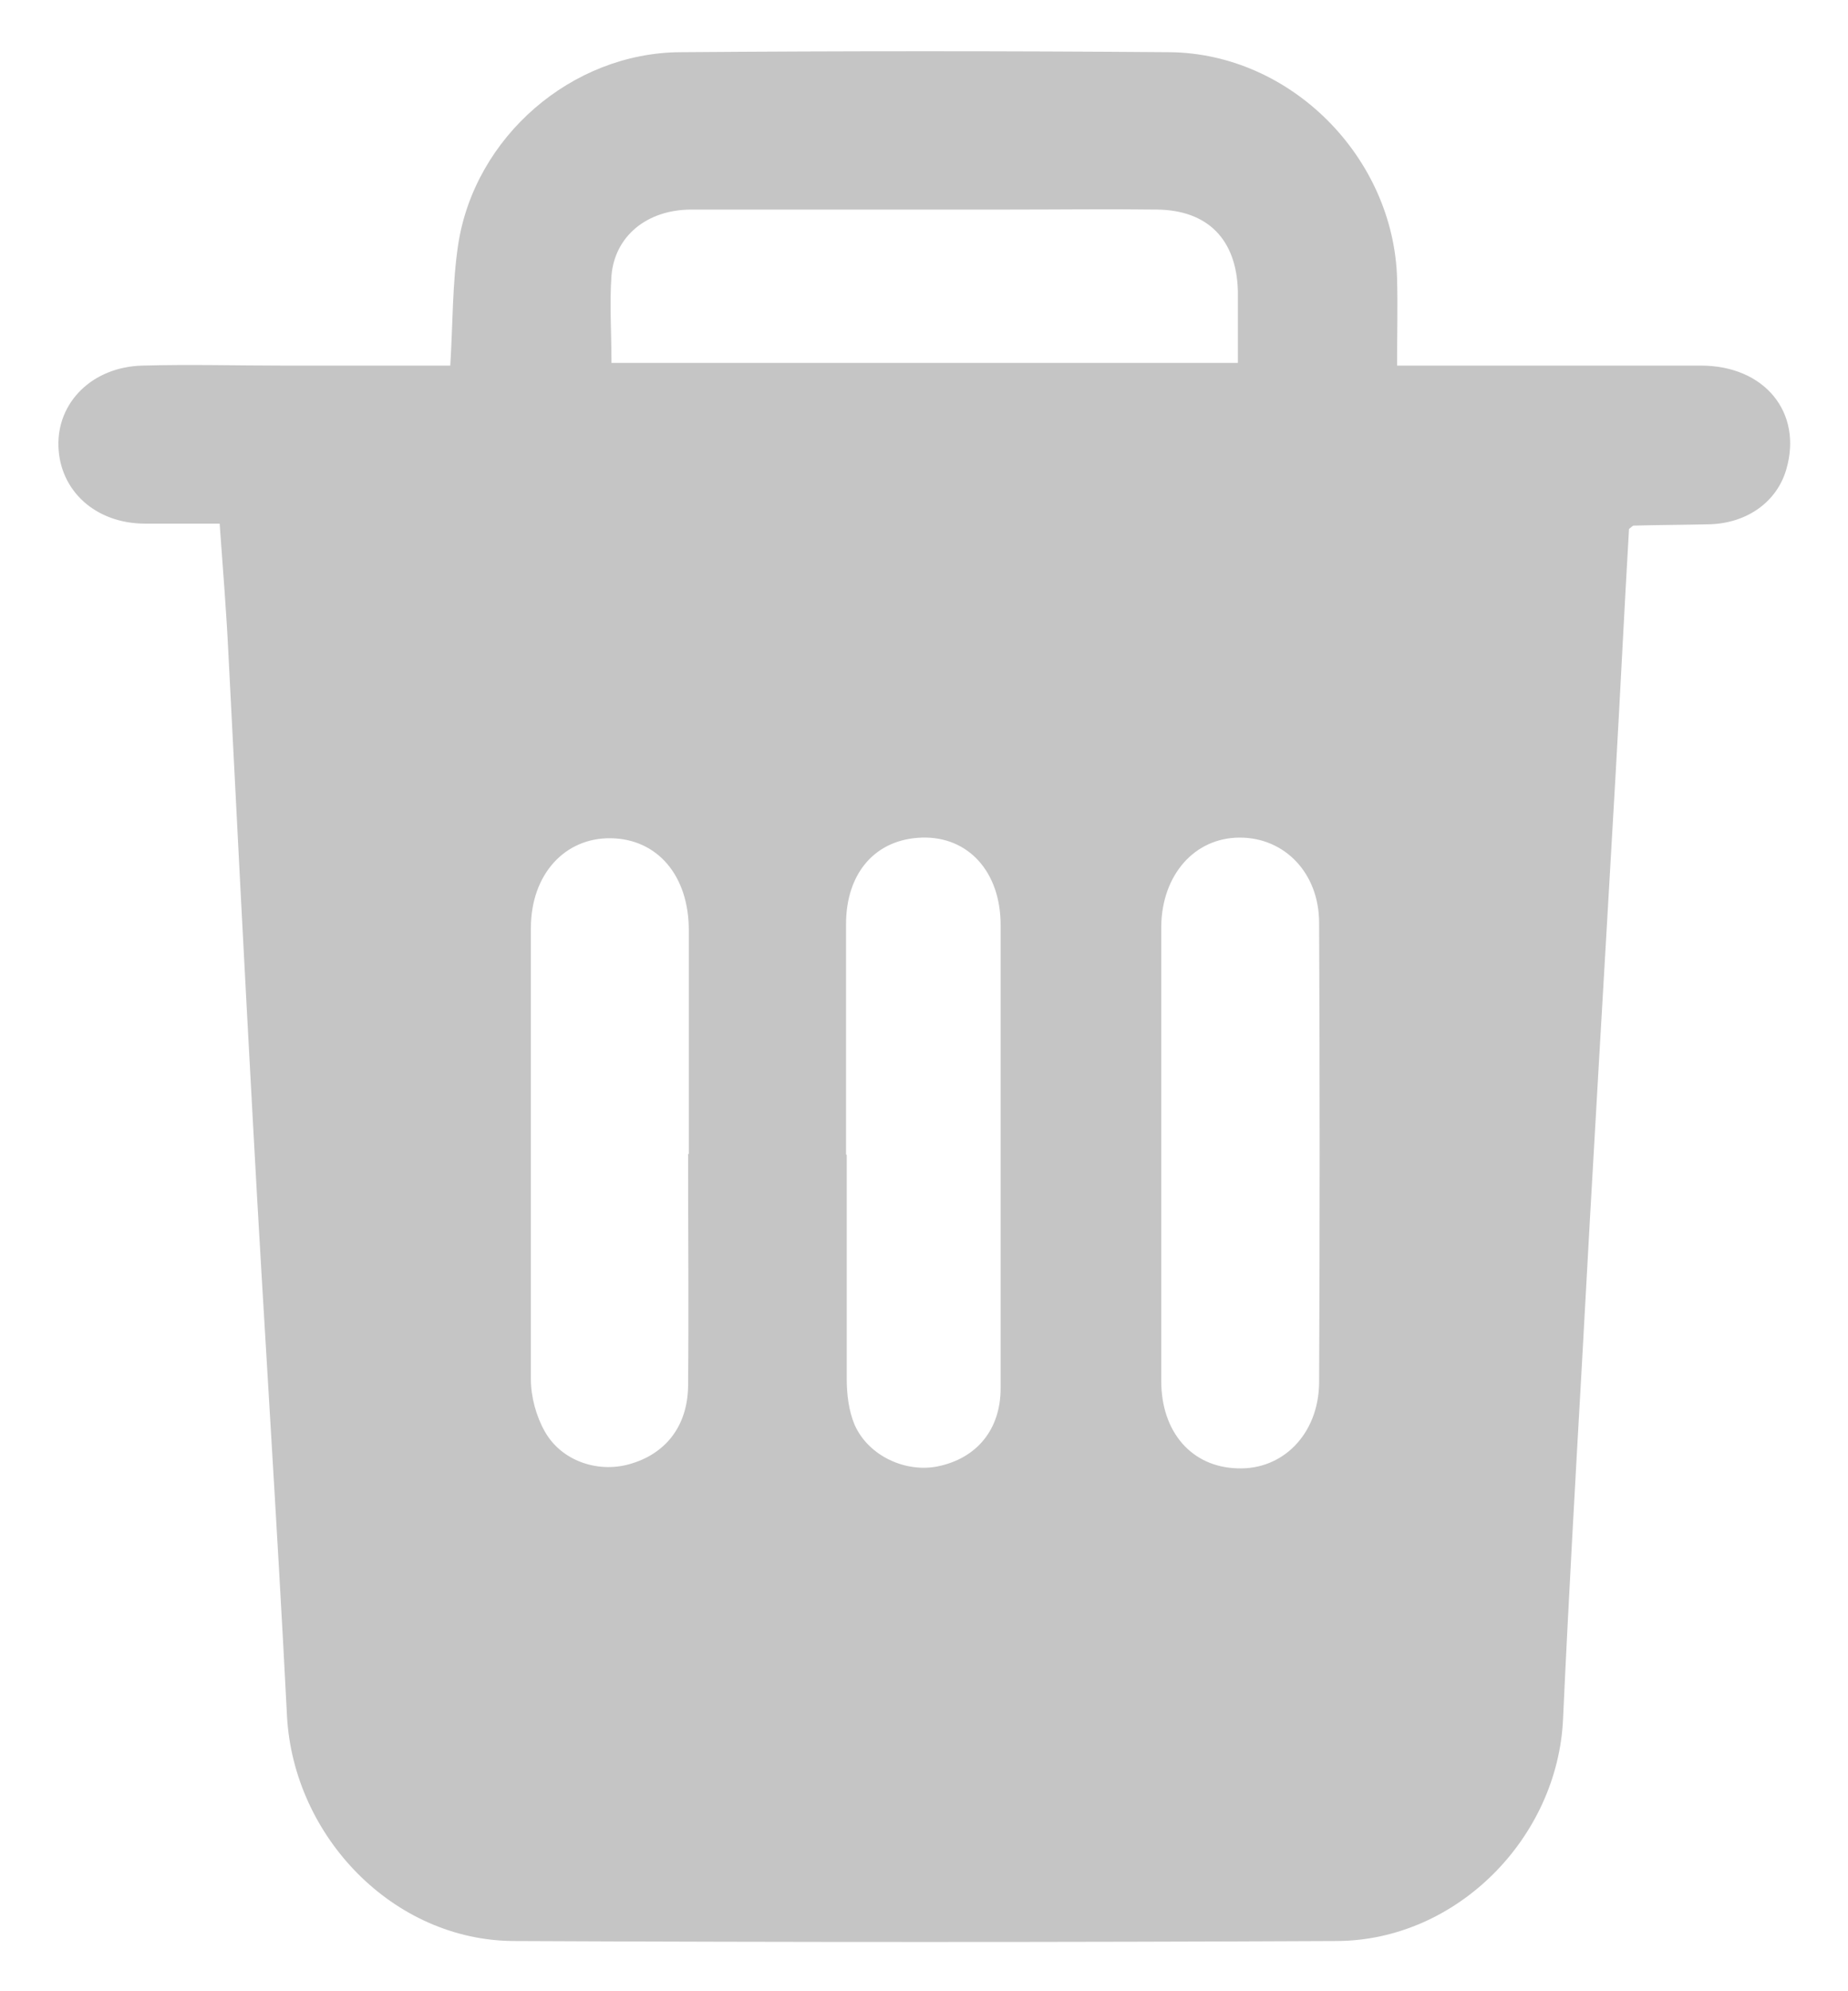 <svg width="26" height="28" viewBox="0 0 26 28" fill="none" xmlns="http://www.w3.org/2000/svg">
<path d="M3.091 7.363C2.725 7.363 2.378 7.363 2.041 7.363C1.347 7.363 0.841 6.903 0.822 6.275C0.803 5.656 1.3 5.159 2.003 5.141C2.669 5.122 3.335 5.141 4 5.141C4.769 5.141 5.547 5.141 6.335 5.141C6.372 4.55 6.363 3.988 6.447 3.434C6.681 1.925 8.041 0.744 9.569 0.734C11.866 0.716 14.163 0.716 16.459 0.734C18.166 0.753 19.61 2.216 19.656 3.922C19.666 4.306 19.656 4.691 19.656 5.141C19.825 5.141 19.975 5.141 20.116 5.141C21.391 5.141 22.666 5.141 23.931 5.141C24.831 5.141 25.366 5.806 25.131 6.603C25 7.053 24.588 7.353 24.063 7.372C23.706 7.381 23.341 7.381 22.985 7.391C22.975 7.391 22.966 7.4 22.919 7.438C22.853 8.563 22.797 9.725 22.731 10.878C22.572 13.662 22.403 16.456 22.253 19.241C22.16 20.881 22.066 22.531 21.991 24.172C21.916 25.841 20.5 27.284 18.813 27.294C14.95 27.312 11.088 27.312 7.225 27.294C5.528 27.284 4.131 25.822 4.038 24.134C3.897 21.359 3.71 18.584 3.56 15.809C3.438 13.597 3.325 11.394 3.213 9.181C3.185 8.6 3.138 8.028 3.091 7.372V7.363ZM9.691 16.231C9.691 15.181 9.691 14.131 9.691 13.081C9.691 12.312 9.25 11.797 8.594 11.787C7.947 11.778 7.469 12.294 7.469 13.053C7.469 15.162 7.469 17.281 7.469 19.391C7.469 19.644 7.544 19.916 7.666 20.131C7.9 20.544 8.406 20.712 8.847 20.591C9.363 20.45 9.672 20.056 9.681 19.494C9.691 18.406 9.681 17.309 9.681 16.222L9.691 16.231ZM16.338 16.231C16.338 17.291 16.338 18.359 16.338 19.419C16.338 20.141 16.769 20.628 17.406 20.647C18.044 20.675 18.55 20.169 18.559 19.447C18.569 17.291 18.569 15.134 18.559 12.978C18.559 12.275 18.072 11.778 17.444 11.778C16.806 11.778 16.347 12.303 16.338 13.025C16.338 14.084 16.338 15.153 16.338 16.212V16.231ZM8.603 5.103H17.416C17.416 4.747 17.416 4.419 17.416 4.091C17.397 3.369 16.994 2.956 16.281 2.947C15.588 2.938 14.903 2.947 14.21 2.947C12.719 2.947 11.228 2.947 9.728 2.947C9.1 2.947 8.65 3.322 8.603 3.875C8.575 4.269 8.603 4.672 8.603 5.103ZM11.913 16.241C11.913 17.291 11.913 18.341 11.913 19.391C11.913 19.606 11.941 19.841 12.025 20.038C12.222 20.478 12.747 20.712 13.197 20.619C13.741 20.506 14.078 20.103 14.078 19.522C14.078 17.347 14.078 15.181 14.078 13.006C14.078 12.256 13.619 11.759 12.972 11.778C12.325 11.797 11.903 12.266 11.903 12.997C11.903 14.075 11.903 15.153 11.903 16.231L11.913 16.241Z" fill="#C5C5C5"/>
</svg>
